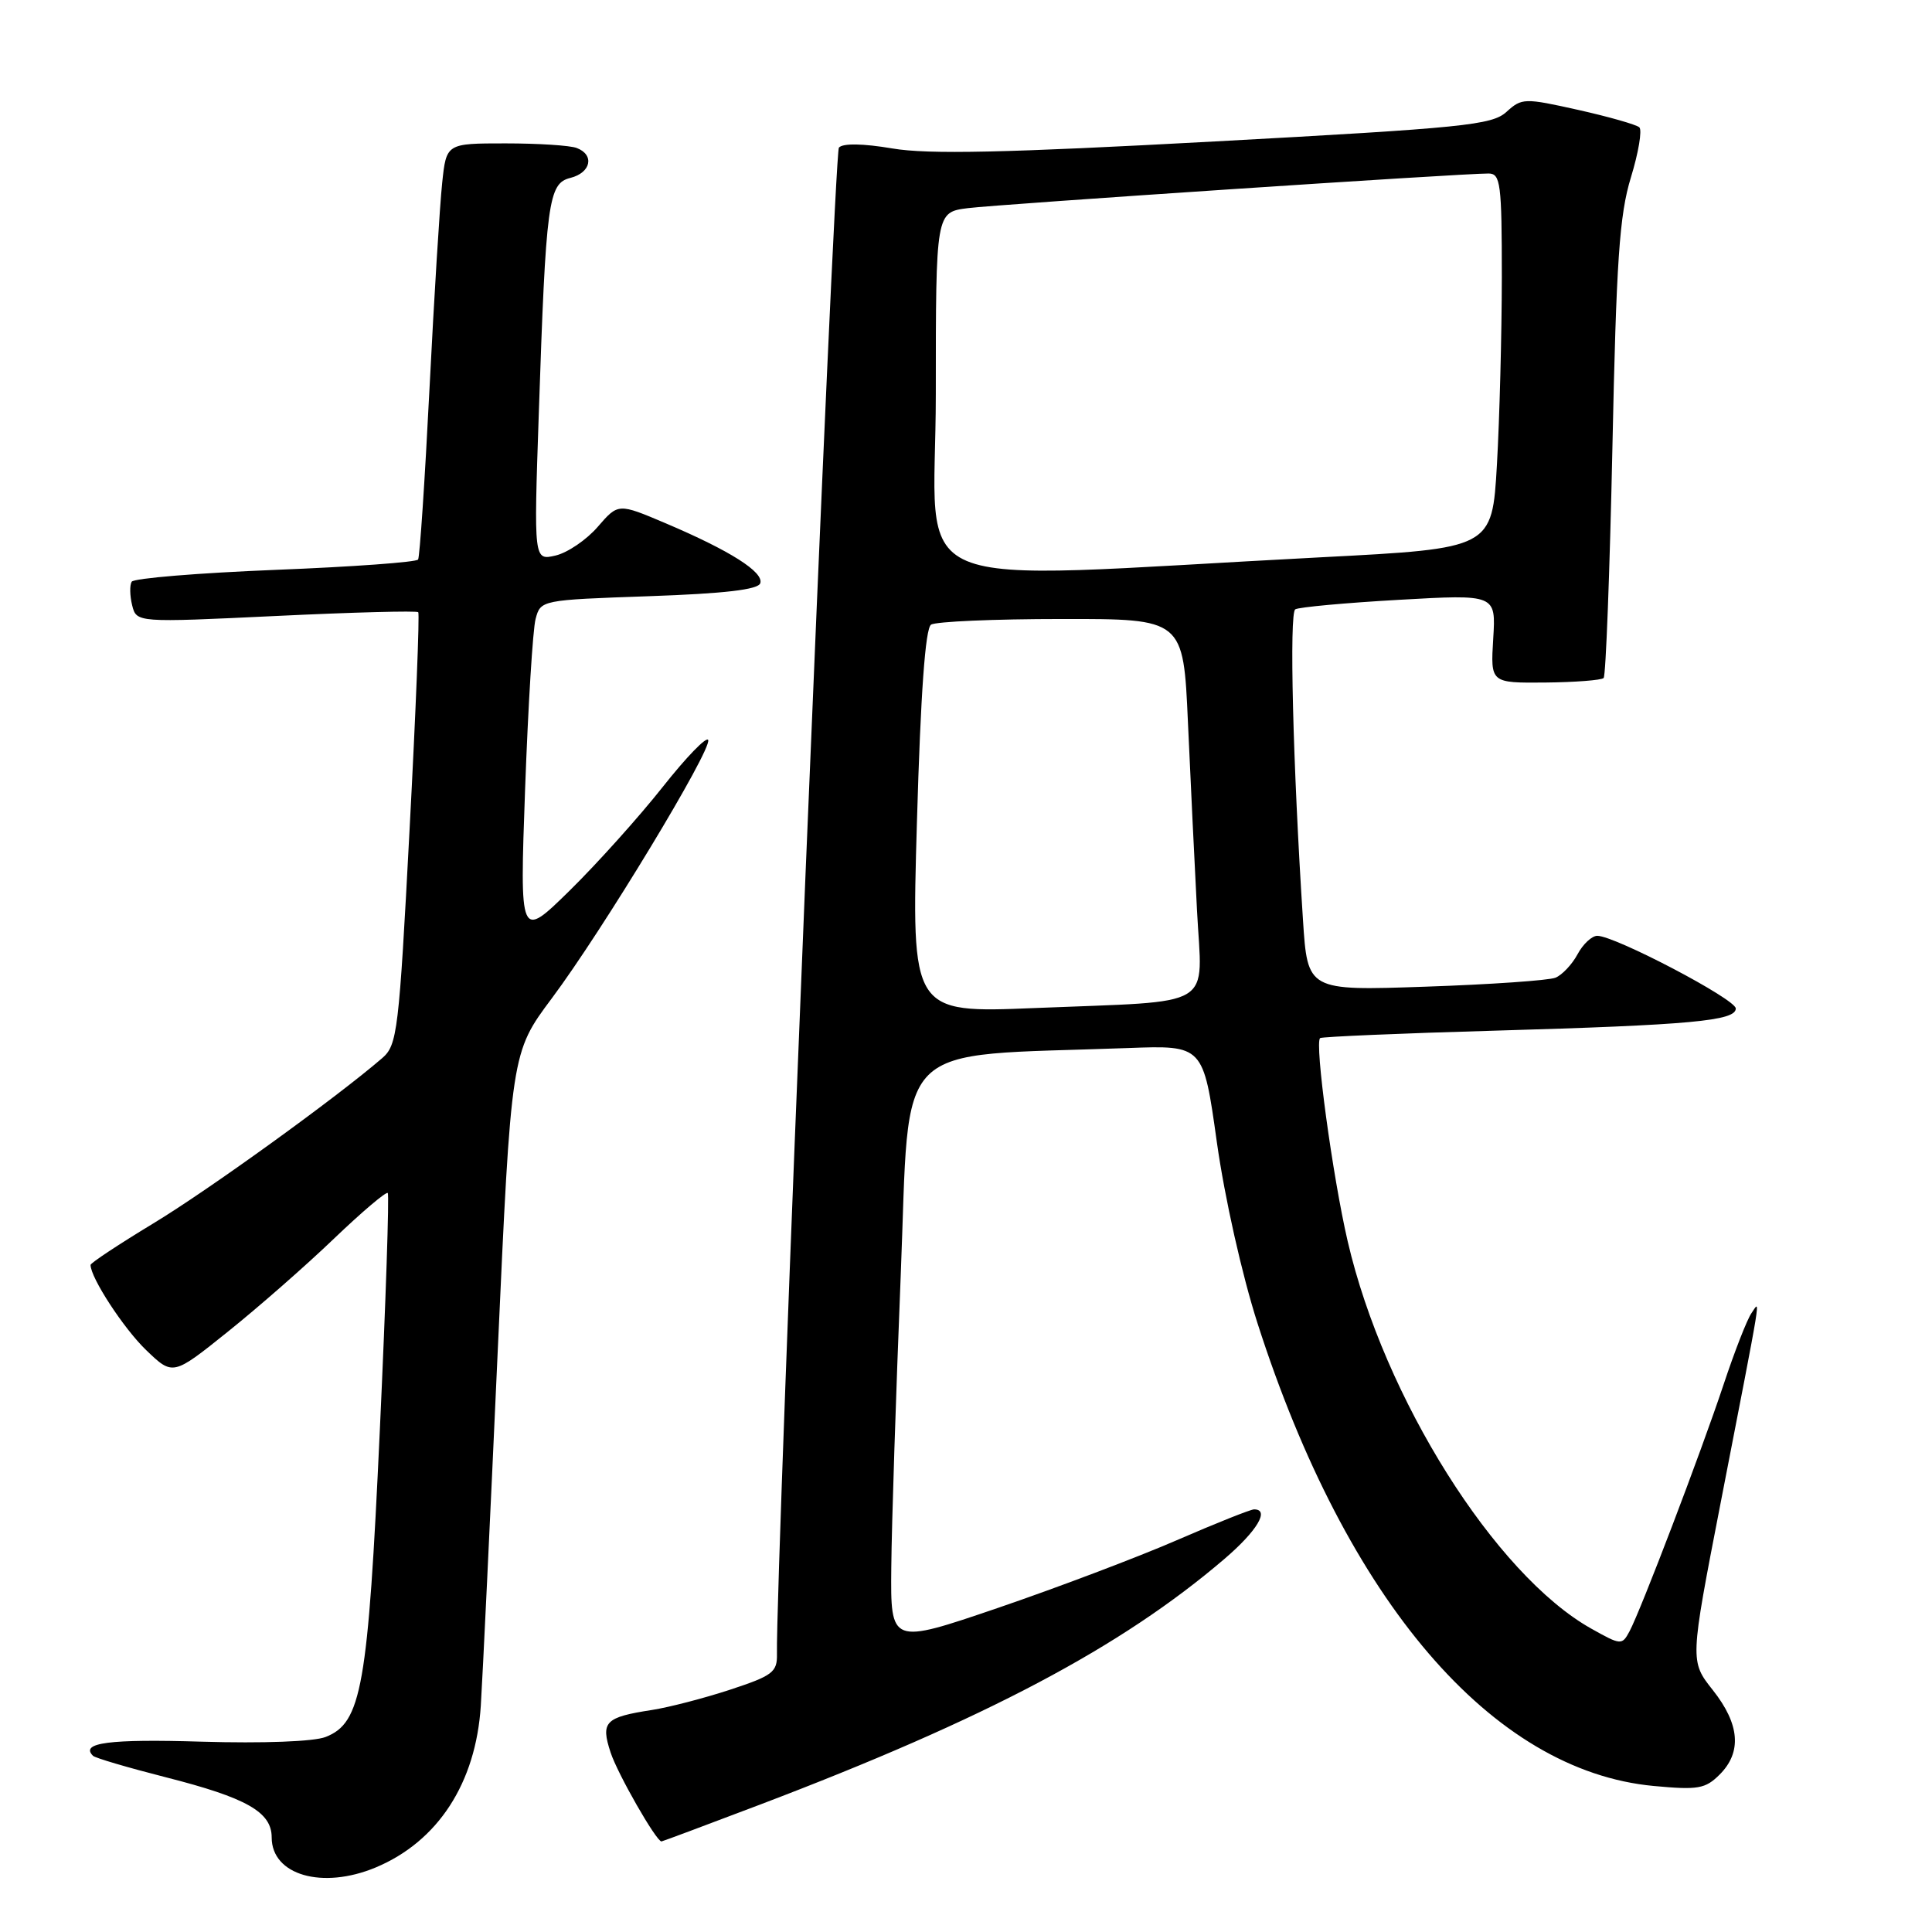 <?xml version="1.0" encoding="UTF-8" standalone="no"?>
<!DOCTYPE svg PUBLIC "-//W3C//DTD SVG 1.1//EN" "http://www.w3.org/Graphics/SVG/1.1/DTD/svg11.dtd" >
<svg xmlns="http://www.w3.org/2000/svg" xmlns:xlink="http://www.w3.org/1999/xlink" version="1.1" viewBox="0 0 256 256">
 <g >
 <path fill="currentColor"
d=" M 49.78 247.45 C 58.03 244.00 63.06 236.26 63.71 226.00 C 63.94 222.43 64.94 201.49 65.93 179.49 C 67.74 139.48 67.74 139.48 73.12 132.28 C 79.82 123.32 94.30 99.40 93.84 98.06 C 93.65 97.52 90.94 100.32 87.81 104.28 C 84.67 108.25 79.13 114.42 75.49 118.00 C 68.86 124.50 68.86 124.50 69.58 104.51 C 69.98 93.52 70.60 83.39 70.97 82.01 C 71.64 79.51 71.69 79.50 85.99 79.00 C 96.01 78.65 100.46 78.13 100.74 77.28 C 101.23 75.81 96.73 72.96 88.21 69.34 C 81.92 66.67 81.92 66.67 79.21 69.80 C 77.72 71.53 75.20 73.24 73.62 73.61 C 70.73 74.28 70.73 74.28 71.39 54.89 C 72.34 26.58 72.65 24.30 75.59 23.57 C 78.31 22.88 78.81 20.52 76.42 19.61 C 75.55 19.27 71.31 19.00 66.99 19.00 C 59.14 19.00 59.14 19.00 58.59 24.25 C 58.28 27.14 57.52 39.40 56.91 51.50 C 56.30 63.60 55.62 73.79 55.40 74.14 C 55.19 74.49 46.68 75.11 36.49 75.51 C 26.30 75.92 17.74 76.62 17.45 77.08 C 17.17 77.53 17.20 78.94 17.51 80.20 C 18.09 82.50 18.09 82.50 36.58 81.62 C 46.75 81.13 55.23 80.91 55.42 81.12 C 55.61 81.33 55.10 94.29 54.27 109.93 C 52.86 136.76 52.65 138.47 50.64 140.21 C 44.52 145.49 27.61 157.70 20.31 162.11 C 15.74 164.88 12.00 167.35 12.00 167.61 C 12.00 169.31 16.40 176.05 19.37 178.90 C 22.91 182.30 22.91 182.30 30.20 176.45 C 34.22 173.23 40.54 167.69 44.25 164.13 C 47.96 160.58 51.17 157.86 51.38 158.08 C 51.59 158.31 51.12 172.45 50.33 189.50 C 48.76 223.54 47.92 228.30 43.14 230.16 C 41.58 230.77 34.87 231.02 26.70 230.78 C 14.49 230.41 10.58 230.92 12.32 232.65 C 12.60 232.94 16.93 234.21 21.94 235.49 C 32.68 238.22 36.00 240.10 36.00 243.47 C 36.00 248.46 42.71 250.40 49.78 247.45 Z  M 100.68 239.13 C 130.70 227.72 148.59 218.25 162.25 206.56 C 166.57 202.86 168.29 200.00 166.17 200.00 C 165.72 200.00 161.10 201.84 155.92 204.09 C 150.74 206.34 140.09 210.37 132.25 213.05 C 118.00 217.91 118.00 217.91 118.10 207.70 C 118.15 202.09 118.72 184.68 119.35 169.00 C 120.63 137.21 117.80 140.04 149.47 138.87 C 159.44 138.50 159.44 138.50 161.24 151.35 C 162.28 158.74 164.57 168.93 166.63 175.35 C 178.45 212.17 197.70 234.65 219.12 236.65 C 225.01 237.20 225.97 237.03 227.87 235.13 C 230.83 232.17 230.53 228.46 226.96 223.95 C 223.92 220.11 223.92 220.11 227.96 199.31 C 233.62 170.17 233.28 172.27 232.08 174.00 C 231.50 174.82 229.83 179.10 228.37 183.50 C 225.32 192.65 217.44 213.30 215.92 216.16 C 214.92 218.02 214.79 218.01 210.83 215.79 C 198.11 208.64 183.40 185.25 178.58 164.50 C 176.57 155.85 174.15 138.02 174.93 137.55 C 175.24 137.37 185.62 136.92 198.00 136.57 C 224.04 135.82 230.00 135.27 230.00 133.63 C 230.00 132.40 213.99 124.00 211.65 124.00 C 210.93 124.00 209.75 125.10 209.03 126.45 C 208.31 127.79 206.99 129.19 206.11 129.55 C 205.22 129.91 197.47 130.45 188.88 130.74 C 173.26 131.28 173.26 131.28 172.65 121.89 C 171.31 101.18 170.82 81.23 171.63 80.74 C 172.11 80.45 178.29 79.88 185.36 79.48 C 198.22 78.75 198.22 78.75 197.86 84.62 C 197.50 90.50 197.50 90.50 204.73 90.44 C 208.71 90.40 212.20 90.13 212.49 89.84 C 212.78 89.55 213.30 75.85 213.65 59.41 C 214.17 34.53 214.58 28.49 216.10 23.52 C 217.11 20.23 217.61 17.24 217.22 16.87 C 216.82 16.51 213.17 15.47 209.11 14.56 C 201.98 12.97 201.65 12.98 199.61 14.83 C 197.70 16.57 193.97 16.95 161.00 18.74 C 133.19 20.25 123.01 20.48 118.24 19.67 C 114.34 19.01 111.67 18.97 111.16 19.56 C 110.51 20.30 102.77 208.53 102.95 219.17 C 103.00 221.57 102.37 222.04 96.75 223.89 C 93.31 225.02 88.65 226.23 86.39 226.58 C 80.17 227.54 79.57 228.15 80.91 232.22 C 81.85 235.08 86.96 244.00 87.65 244.00 C 87.76 244.00 93.62 241.81 100.68 239.13 Z  M 121.50 108.87 C 121.99 91.85 122.61 83.26 123.37 82.77 C 123.99 82.36 131.77 82.02 140.65 82.02 C 156.80 82.00 156.80 82.00 157.41 95.75 C 157.75 103.31 158.29 114.52 158.61 120.65 C 159.29 133.88 161.48 132.57 137.13 133.57 C 120.76 134.24 120.76 134.24 121.50 108.87 Z  M 124.00 52.22 C 124.00 28.12 124.00 28.12 128.25 27.58 C 132.40 27.06 193.78 22.97 197.25 22.99 C 198.83 23.00 199.00 24.32 199.00 36.75 C 198.99 44.31 198.70 55.49 198.35 61.58 C 197.71 72.67 197.71 72.67 175.11 73.84 C 117.90 76.81 124.00 79.39 124.00 52.22 Z "/>
</g>
</svg>